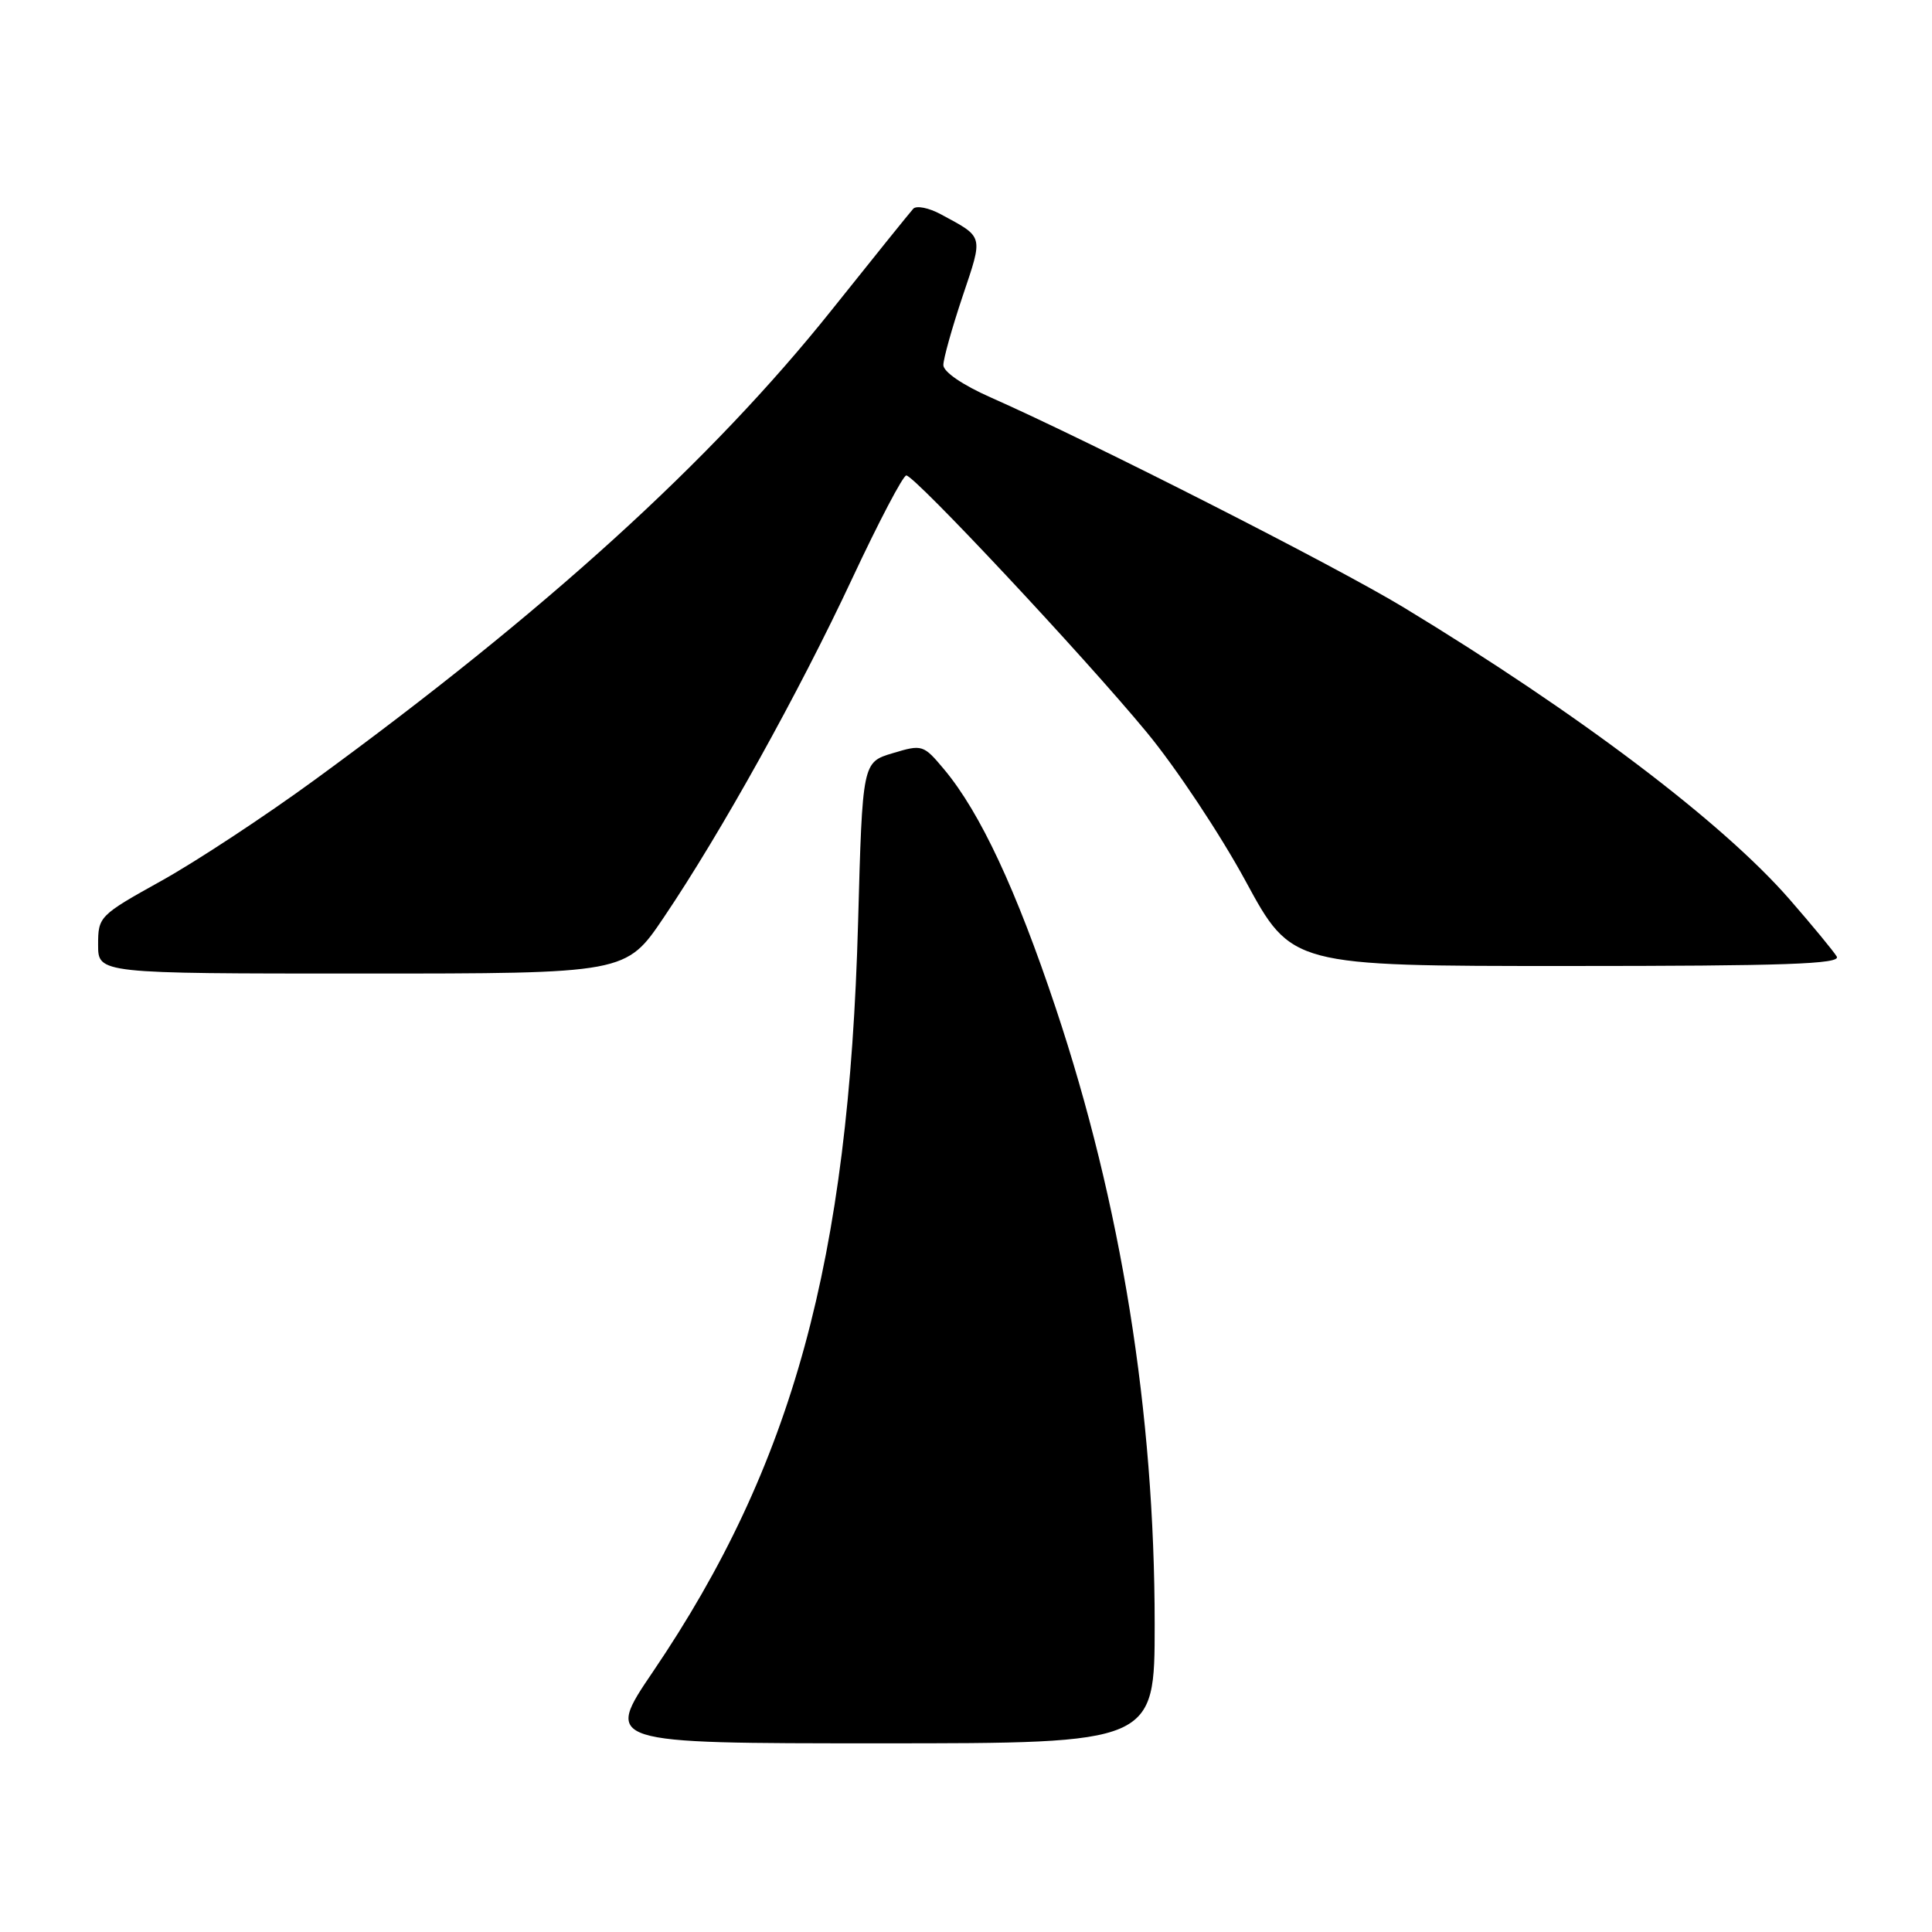 <?xml version="1.0" encoding="UTF-8" standalone="no"?>
<!DOCTYPE svg PUBLIC "-//W3C//DTD SVG 1.1//EN" "http://www.w3.org/Graphics/SVG/1.1/DTD/svg11.dtd" >
<svg xmlns="http://www.w3.org/2000/svg" xmlns:xlink="http://www.w3.org/1999/xlink" version="1.1" viewBox="0 0 256 256">
 <g >
 <path fill="currentColor"
d=" M 153.00 215.24 C 153.00 187.15 148.57 159.57 139.89 133.57 C 134.65 117.88 129.88 107.67 125.12 101.97 C 122.36 98.67 122.21 98.62 118.29 99.80 C 114.28 101.00 114.28 101.00 113.70 122.25 C 112.47 167.08 105.05 194.17 86.54 221.48 C 80.08 231.00 80.08 231.00 116.54 231.00 C 153.00 231.00 153.00 231.00 153.00 215.24 Z  M 87.95 121.57 C 95.56 110.30 105.82 91.84 112.93 76.64 C 116.44 69.14 119.66 63.00 120.09 63.00 C 121.19 63.00 143.61 86.94 151.92 97.00 C 155.79 101.67 161.69 110.56 165.05 116.75 C 171.15 128.00 171.15 128.00 207.63 128.00 C 236.55 128.00 243.96 127.74 243.38 126.75 C 242.97 126.06 240.16 122.65 237.12 119.16 C 228.23 108.96 209.20 94.56 186.00 80.49 C 176.97 75.01 144.64 58.58 131.25 52.65 C 127.54 51.01 125.00 49.27 125.00 48.37 C 125.00 47.54 126.15 43.44 127.55 39.26 C 130.30 31.07 130.41 31.50 124.64 28.38 C 123.06 27.53 121.43 27.21 121.01 27.66 C 120.59 28.12 115.72 34.16 110.20 41.08 C 94.23 61.08 72.27 81.03 41.64 103.38 C 35.12 108.14 26.01 114.14 21.39 116.71 C 13.15 121.29 13.00 121.45 13.00 125.19 C 13.00 129.00 13.00 129.00 47.97 129.00 C 82.94 129.00 82.94 129.00 87.95 121.57 Z "/>
</g>
</svg>